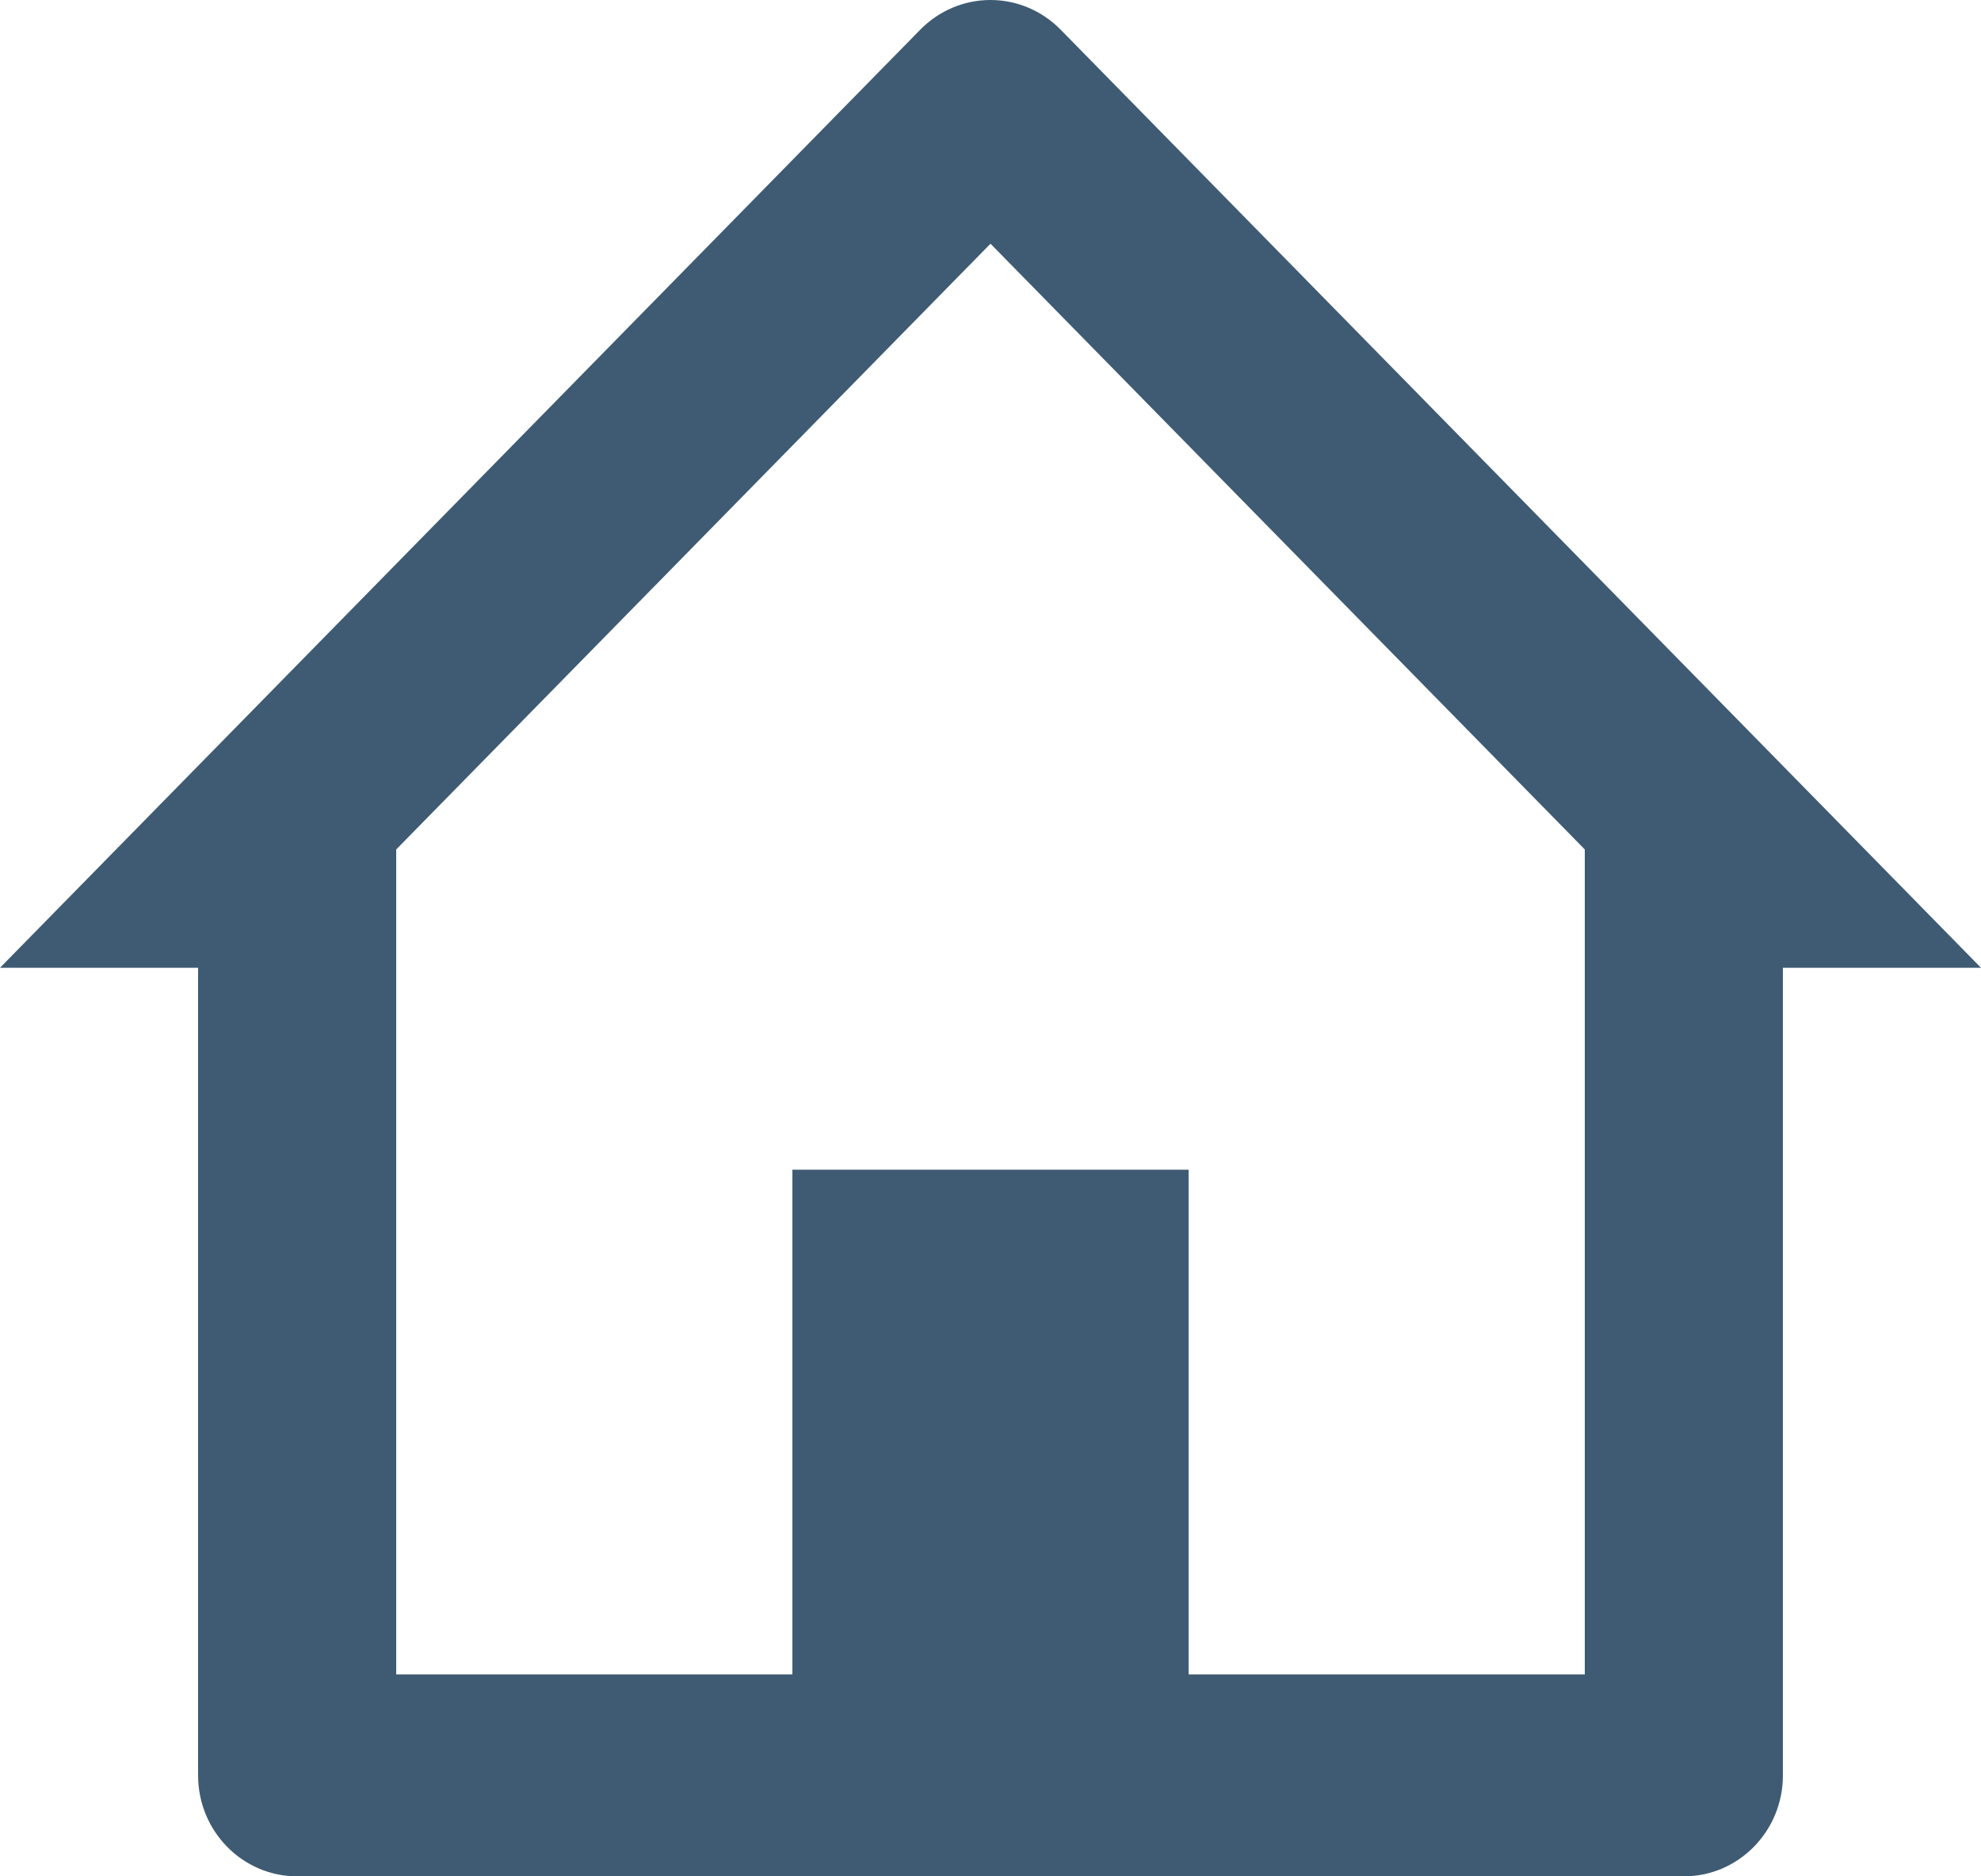 <svg width="19" height="18" viewBox="0 0 19 18" fill="none" xmlns="http://www.w3.org/2000/svg">
<path d="M16.15 18H2.85C2.325 18 1.9 17.566 1.9 17.032V9.284H0L8.827 0.284C9.006 0.102 9.247 0 9.5 0C9.752 0 9.993 0.102 10.172 0.284L19 9.284H17.1V17.032C17.1 17.566 16.675 18 16.15 18ZM7.6 11.221H11.4V16.063H15.2V8.149L9.5 2.338L3.8 8.149V16.063H7.6V11.221Z" fill="#3E5B73"/>
</svg>
